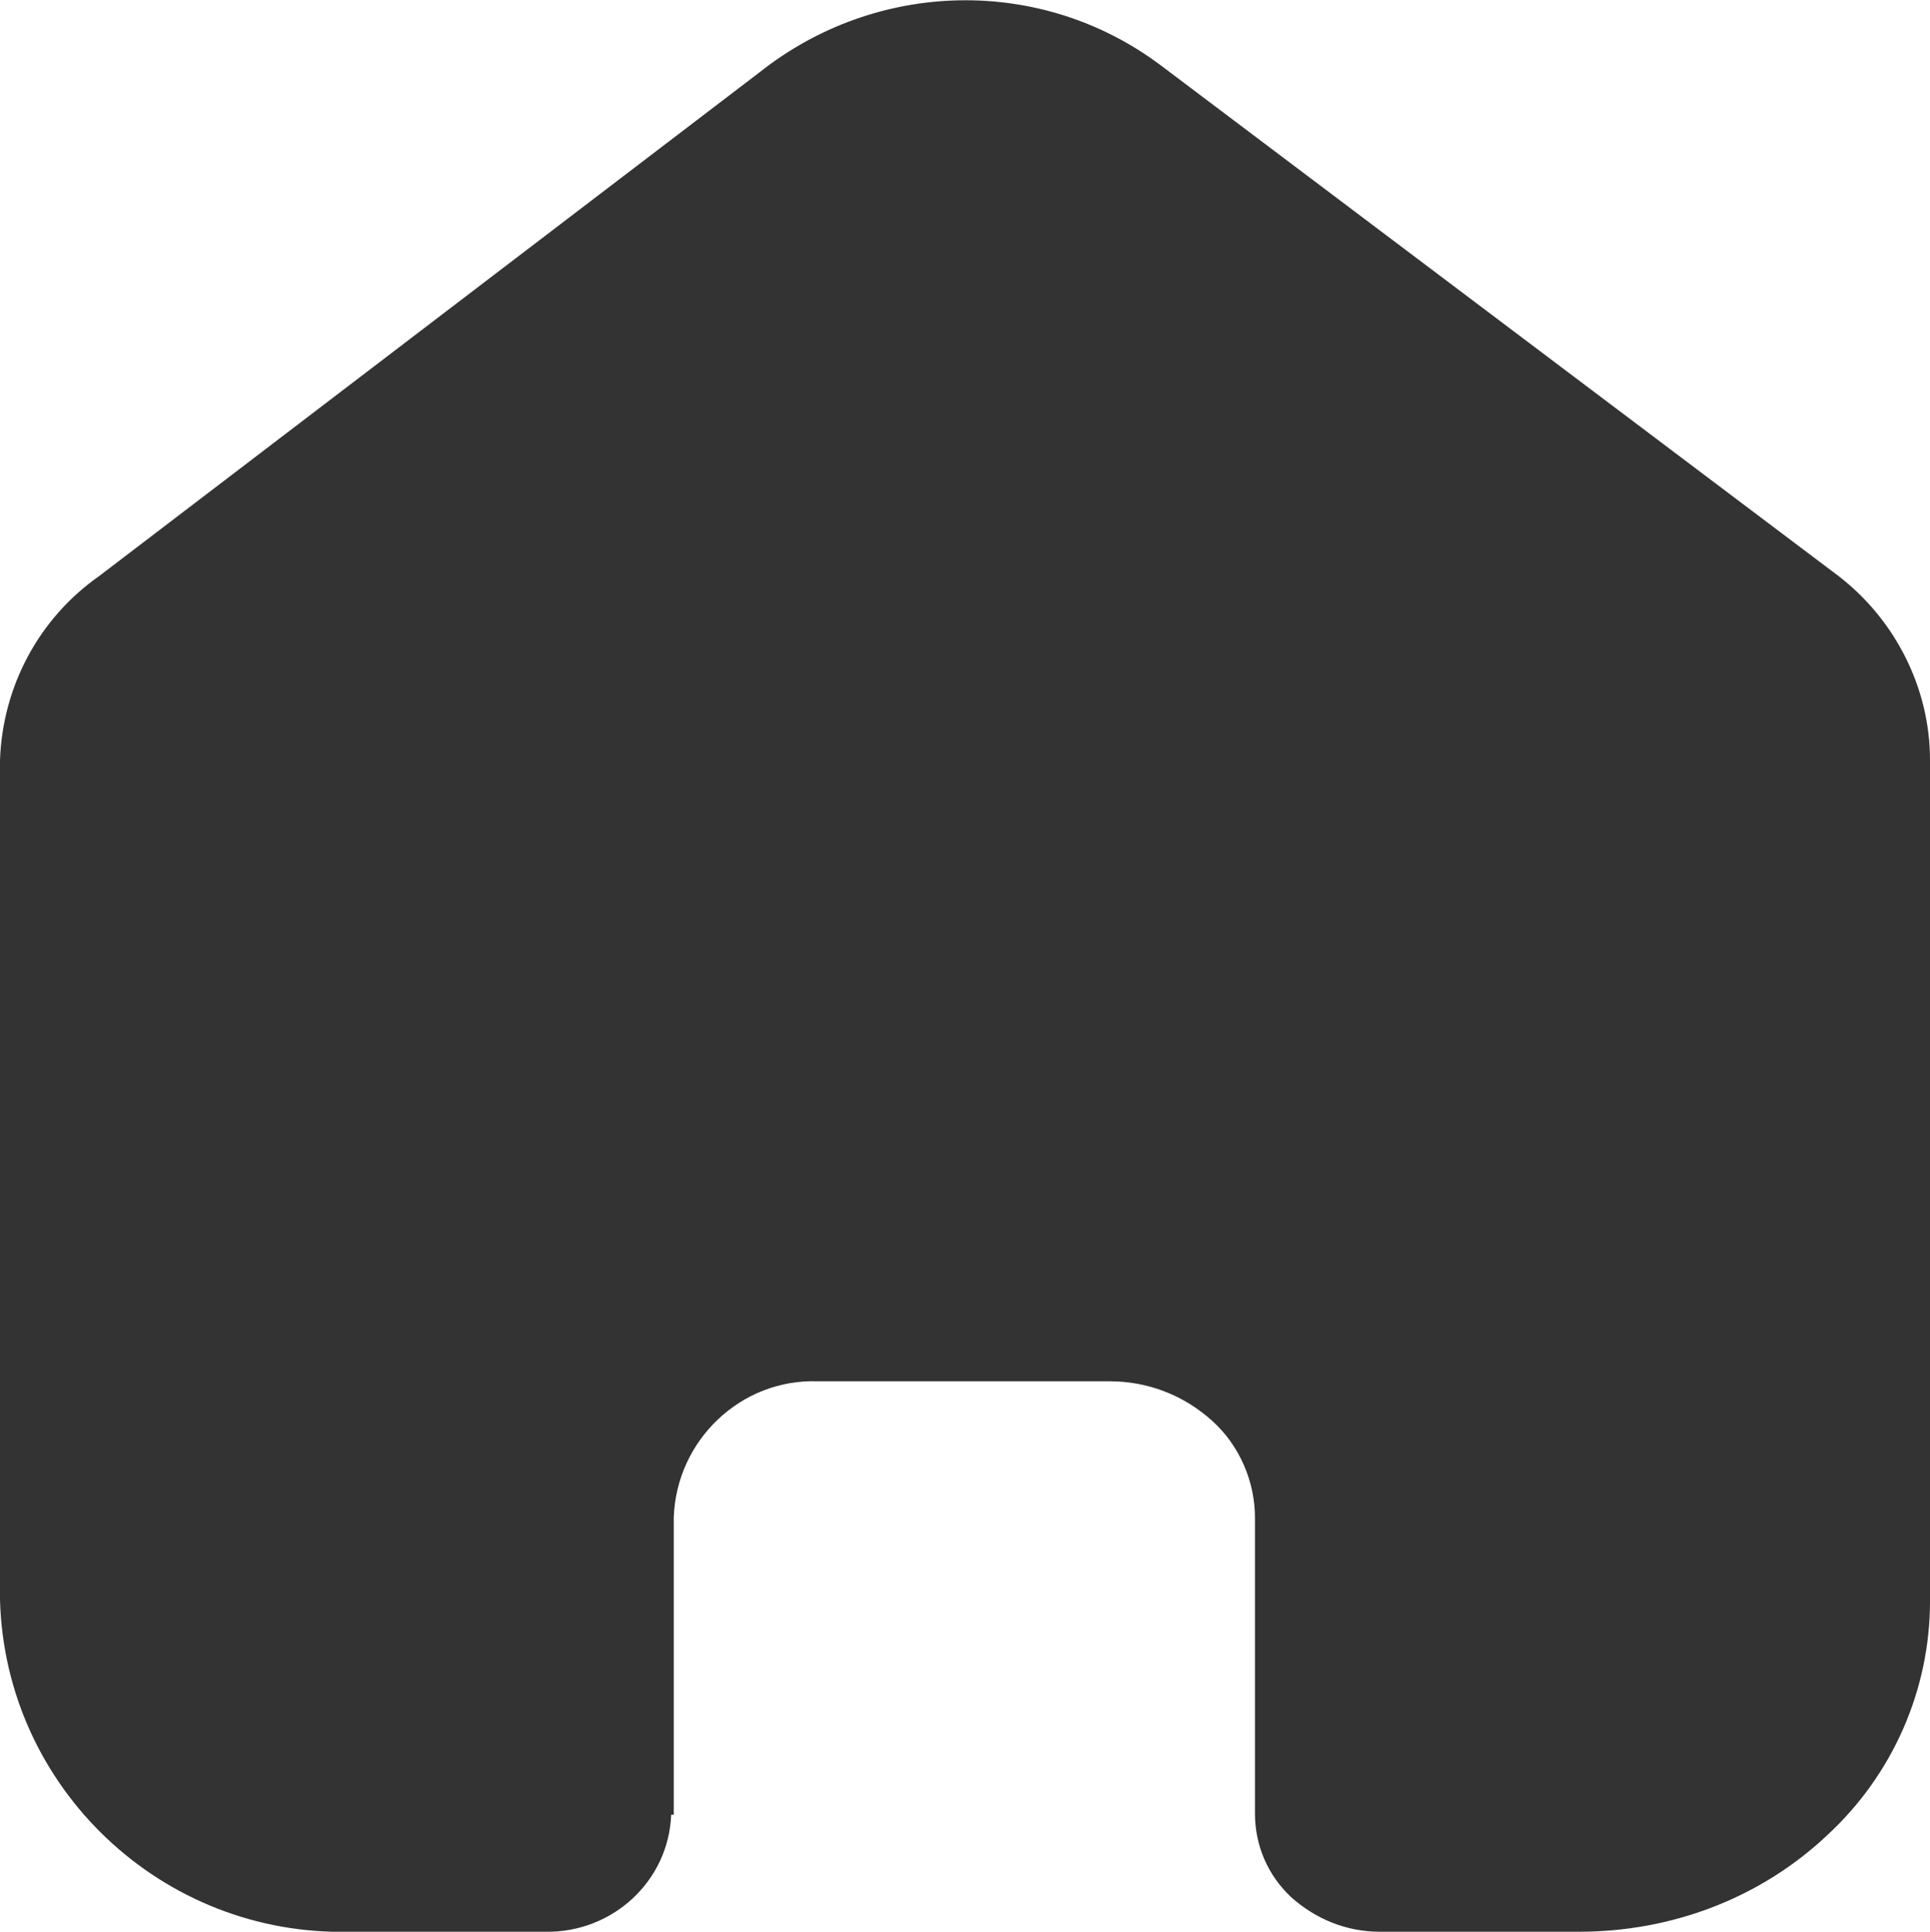 <?xml version="1.0" encoding="UTF-8"?>
<svg id="Layer_2" data-name="Layer 2" xmlns="http://www.w3.org/2000/svg" viewBox="0 0 15.01 15.02">
  <defs>
    <style>
      .cls-1 {
        fill: #333;
        stroke-width: 0px;
      }
    </style>
  </defs>
  <g id="Layer_1-2" data-name="Layer 1">
    <path id="icon" class="cls-1" d="M5.24,14.09v-2.29c.02-.6.52-1.08,1.12-1.06h2.27c.3,0,.58.11.8.31.21.19.33.47.33.75v2.3c0,.25.1.48.28.65.19.17.43.27.69.27h1.55c.72,0,1.41-.26,1.93-.75.51-.47.8-1.13.8-1.82v-6.54c0-.56-.27-1.09-.71-1.43L9.03.51c-.93-.7-2.21-.67-3.12.05L.77,4.48c-.47.33-.75.86-.77,1.43v6.53c.04,1.46,1.26,2.62,2.73,2.58h1.51c.52.01.96-.39.98-.91h.02Z"/>
  </g>
</svg>